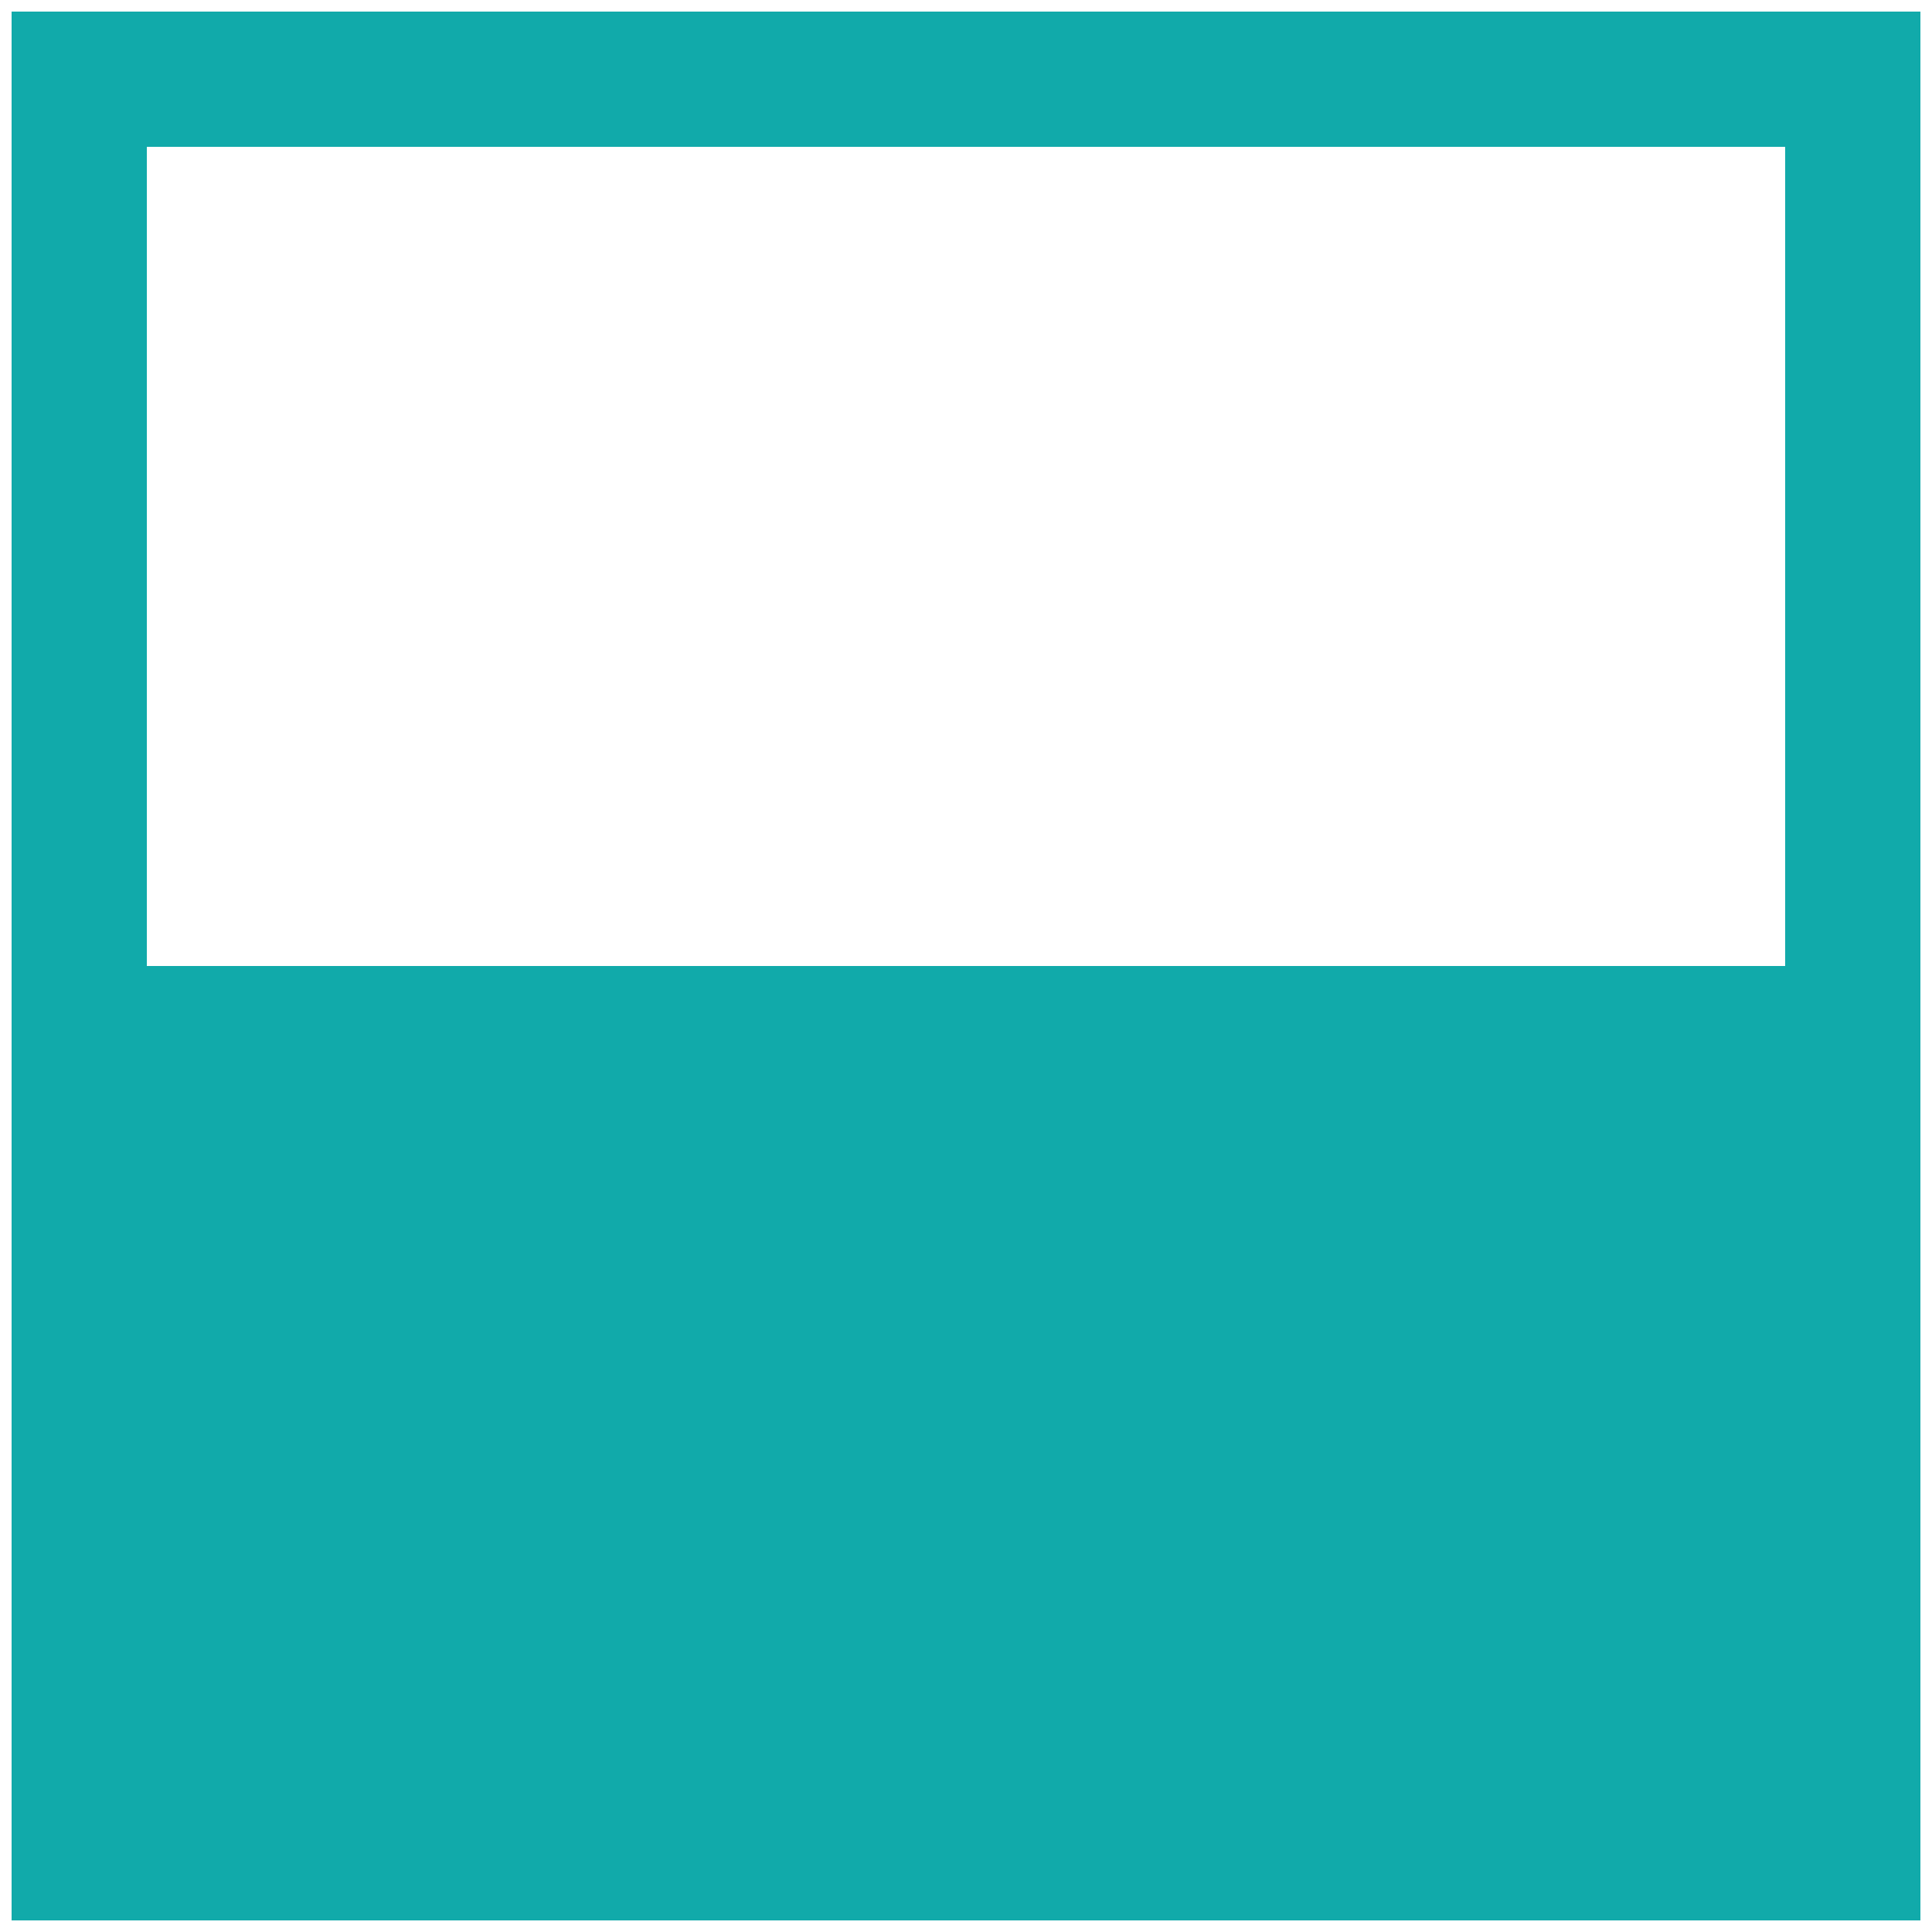 <?xml version="1.0" encoding="utf-8"?>
<!-- Generator: Adobe Illustrator 21.0.0, SVG Export Plug-In . SVG Version: 6.00 Build 0)  -->
<svg version="1.1" xmlns="http://www.w3.org/2000/svg" xmlns:xlink="http://www.w3.org/1999/xlink" x="0px" y="0px"
	 viewBox="0 0 100 100" style="enable-background:new 0 0 100 100;" xml:space="preserve">
<style type="text/css">
	.st0{clip-path:url(#SVGID_2_);fill:#11AAAA;}
	.st1{fill:#11AAAA;}
</style>
<g id="Layer_4">
	<g>
		<defs>
			<rect id="SVGID_1_" x="7.6" y="7.6" width="84.8" height="84.8"/>
		</defs>
		<clipPath id="SVGID_2_">
			<use xlink:href="#SVGID_1_"  style="overflow:visible;"/>
		</clipPath>
		<rect y="50" class="st0" width="100" height="100"/>
	</g>
</g>
<g id="Layer_5">
	<g id="shape_7_">
		<path class="st1" d="M99.4,99.4H0.6V0.6h98.8V99.4z M7.6,92.4h84.8V7.6H7.6V92.4z"/>
	</g>
</g>
</svg>
